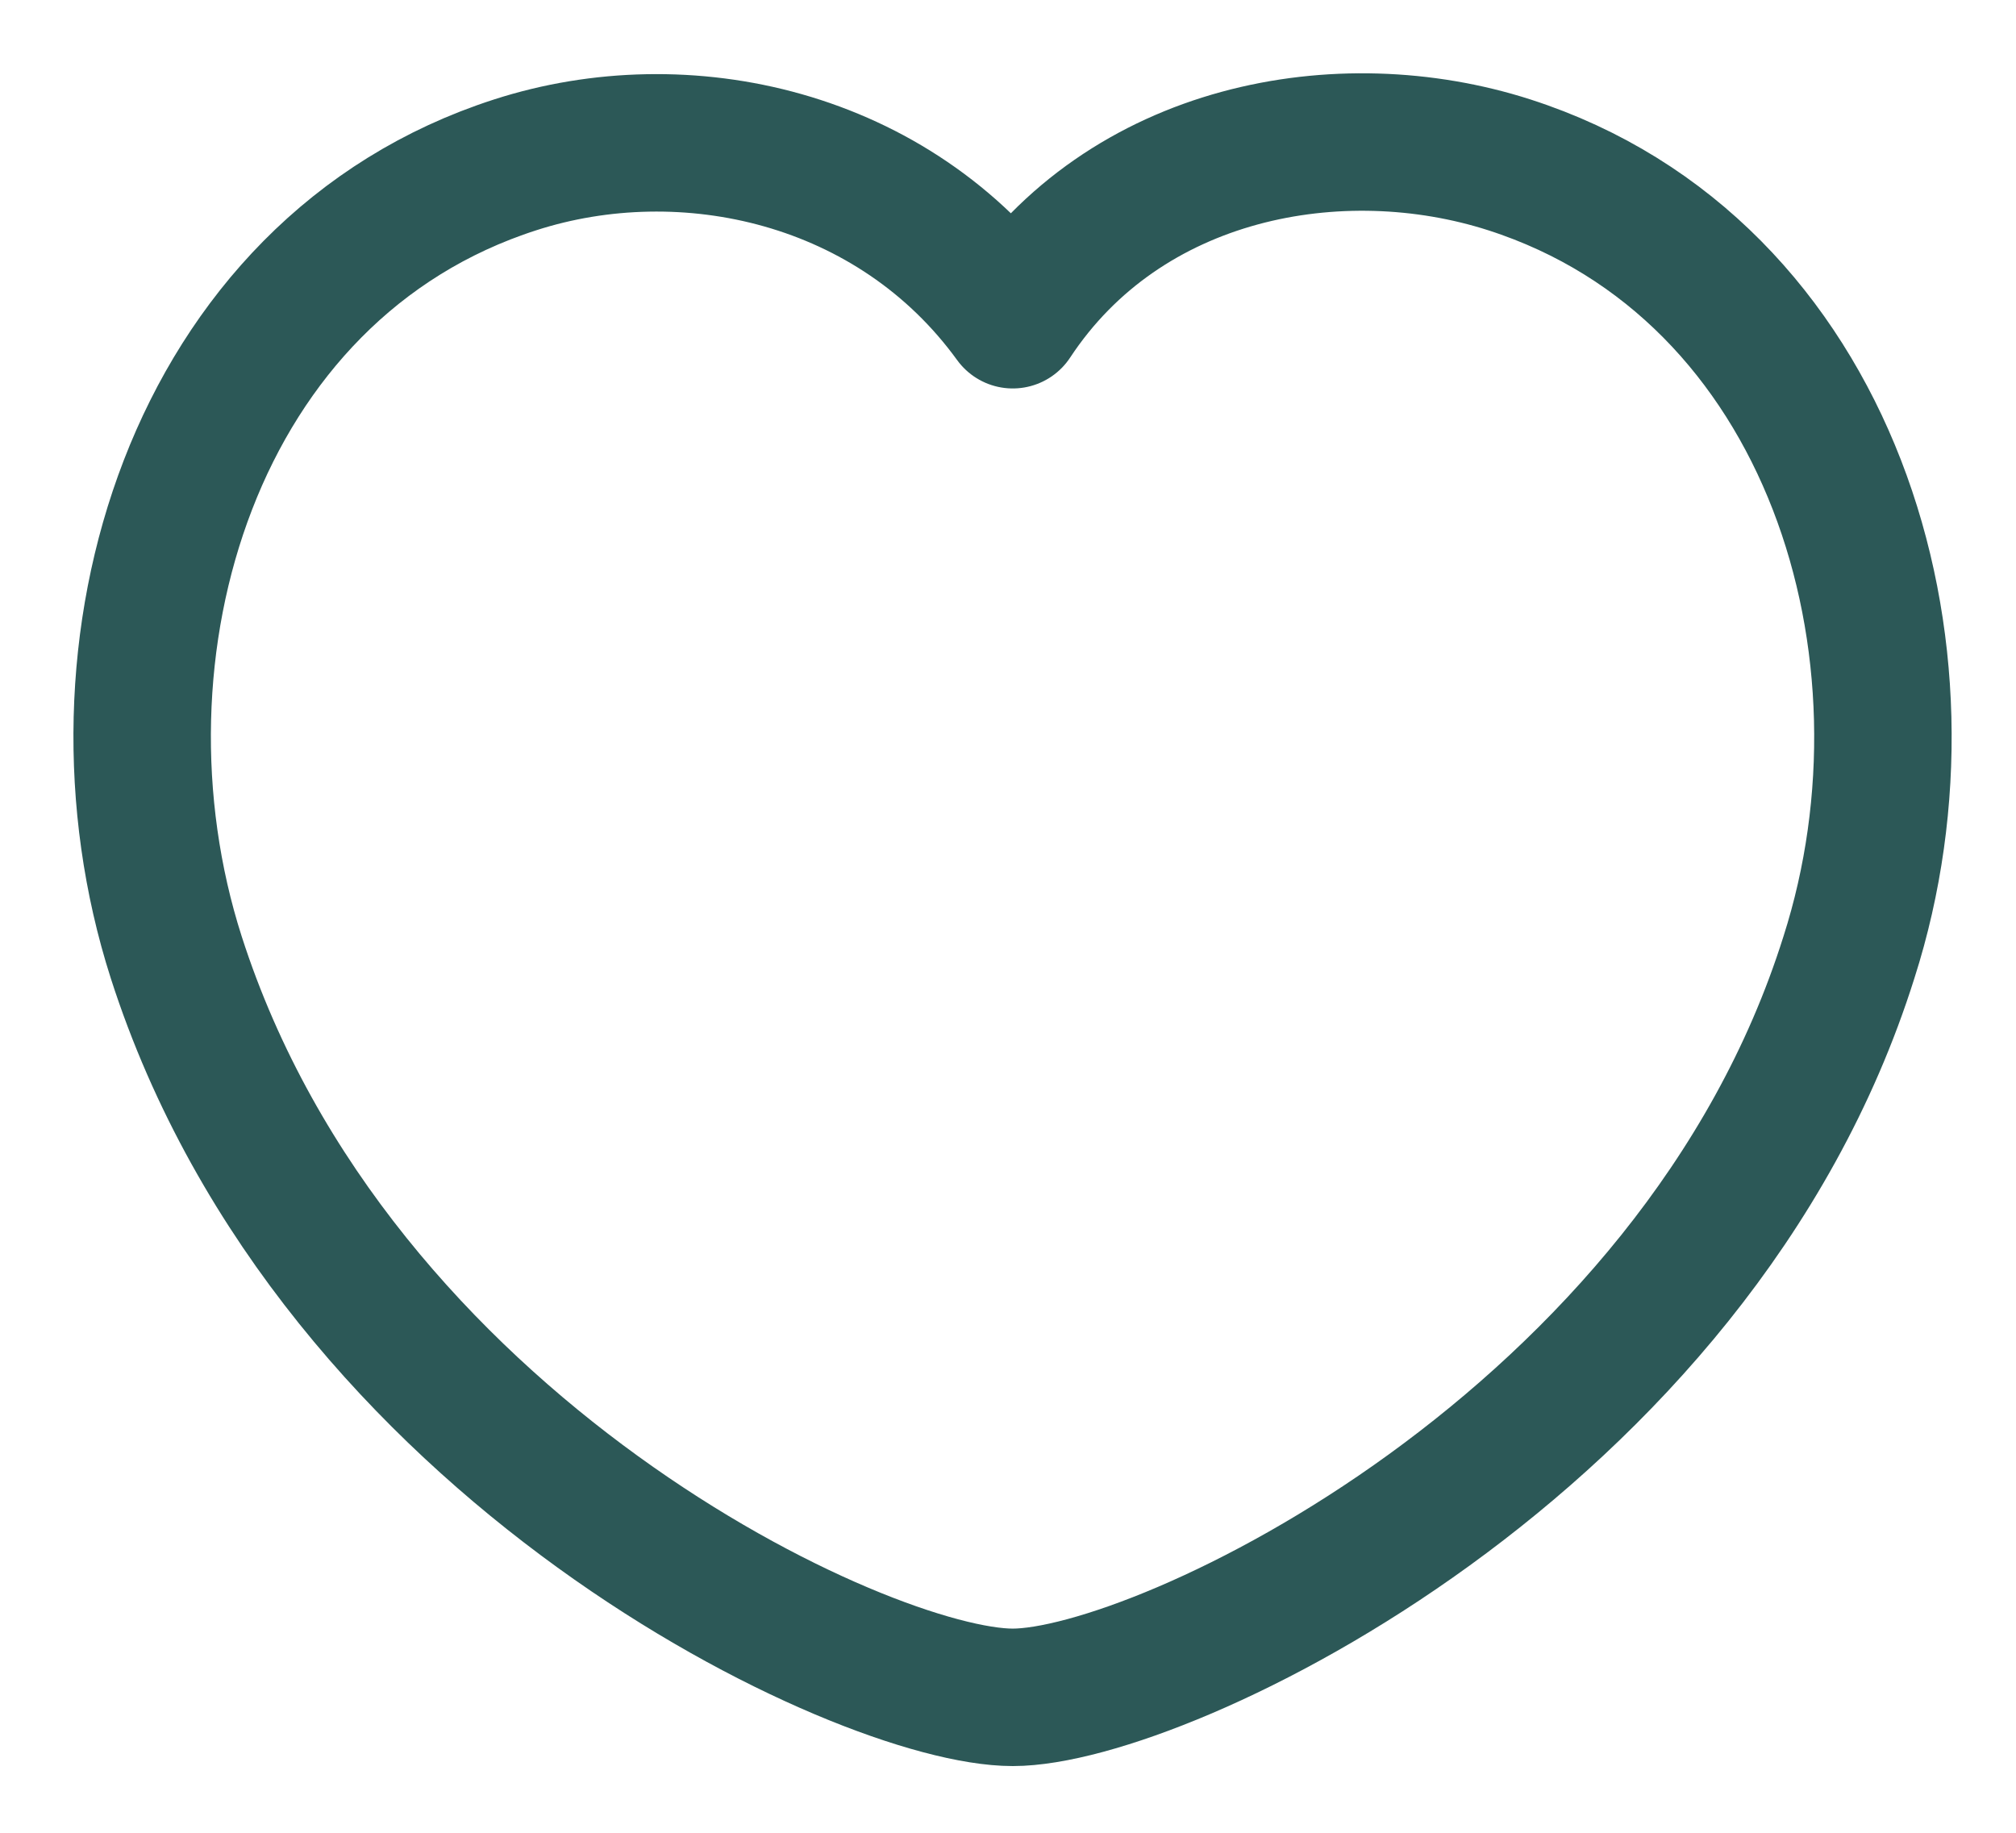 <svg width="22" height="20" viewBox="0 0 22 20" fill="none" xmlns="http://www.w3.org/2000/svg">
<path fill-rule="evenodd" clip-rule="evenodd" d="M1.923 10.446C0.85 7.096 2.105 2.931 5.622 1.799C7.472 1.202 9.755 1.7 11.052 3.489C12.274 1.634 14.623 1.206 16.471 1.799C19.988 2.931 21.25 7.096 20.177 10.446C18.508 15.756 12.681 18.522 11.052 18.522C9.424 18.522 3.649 15.818 1.923 10.446Z" stroke="#2C5857" stroke-width="1.5" stroke-linecap="round" stroke-linejoin="round"/>
</svg>
